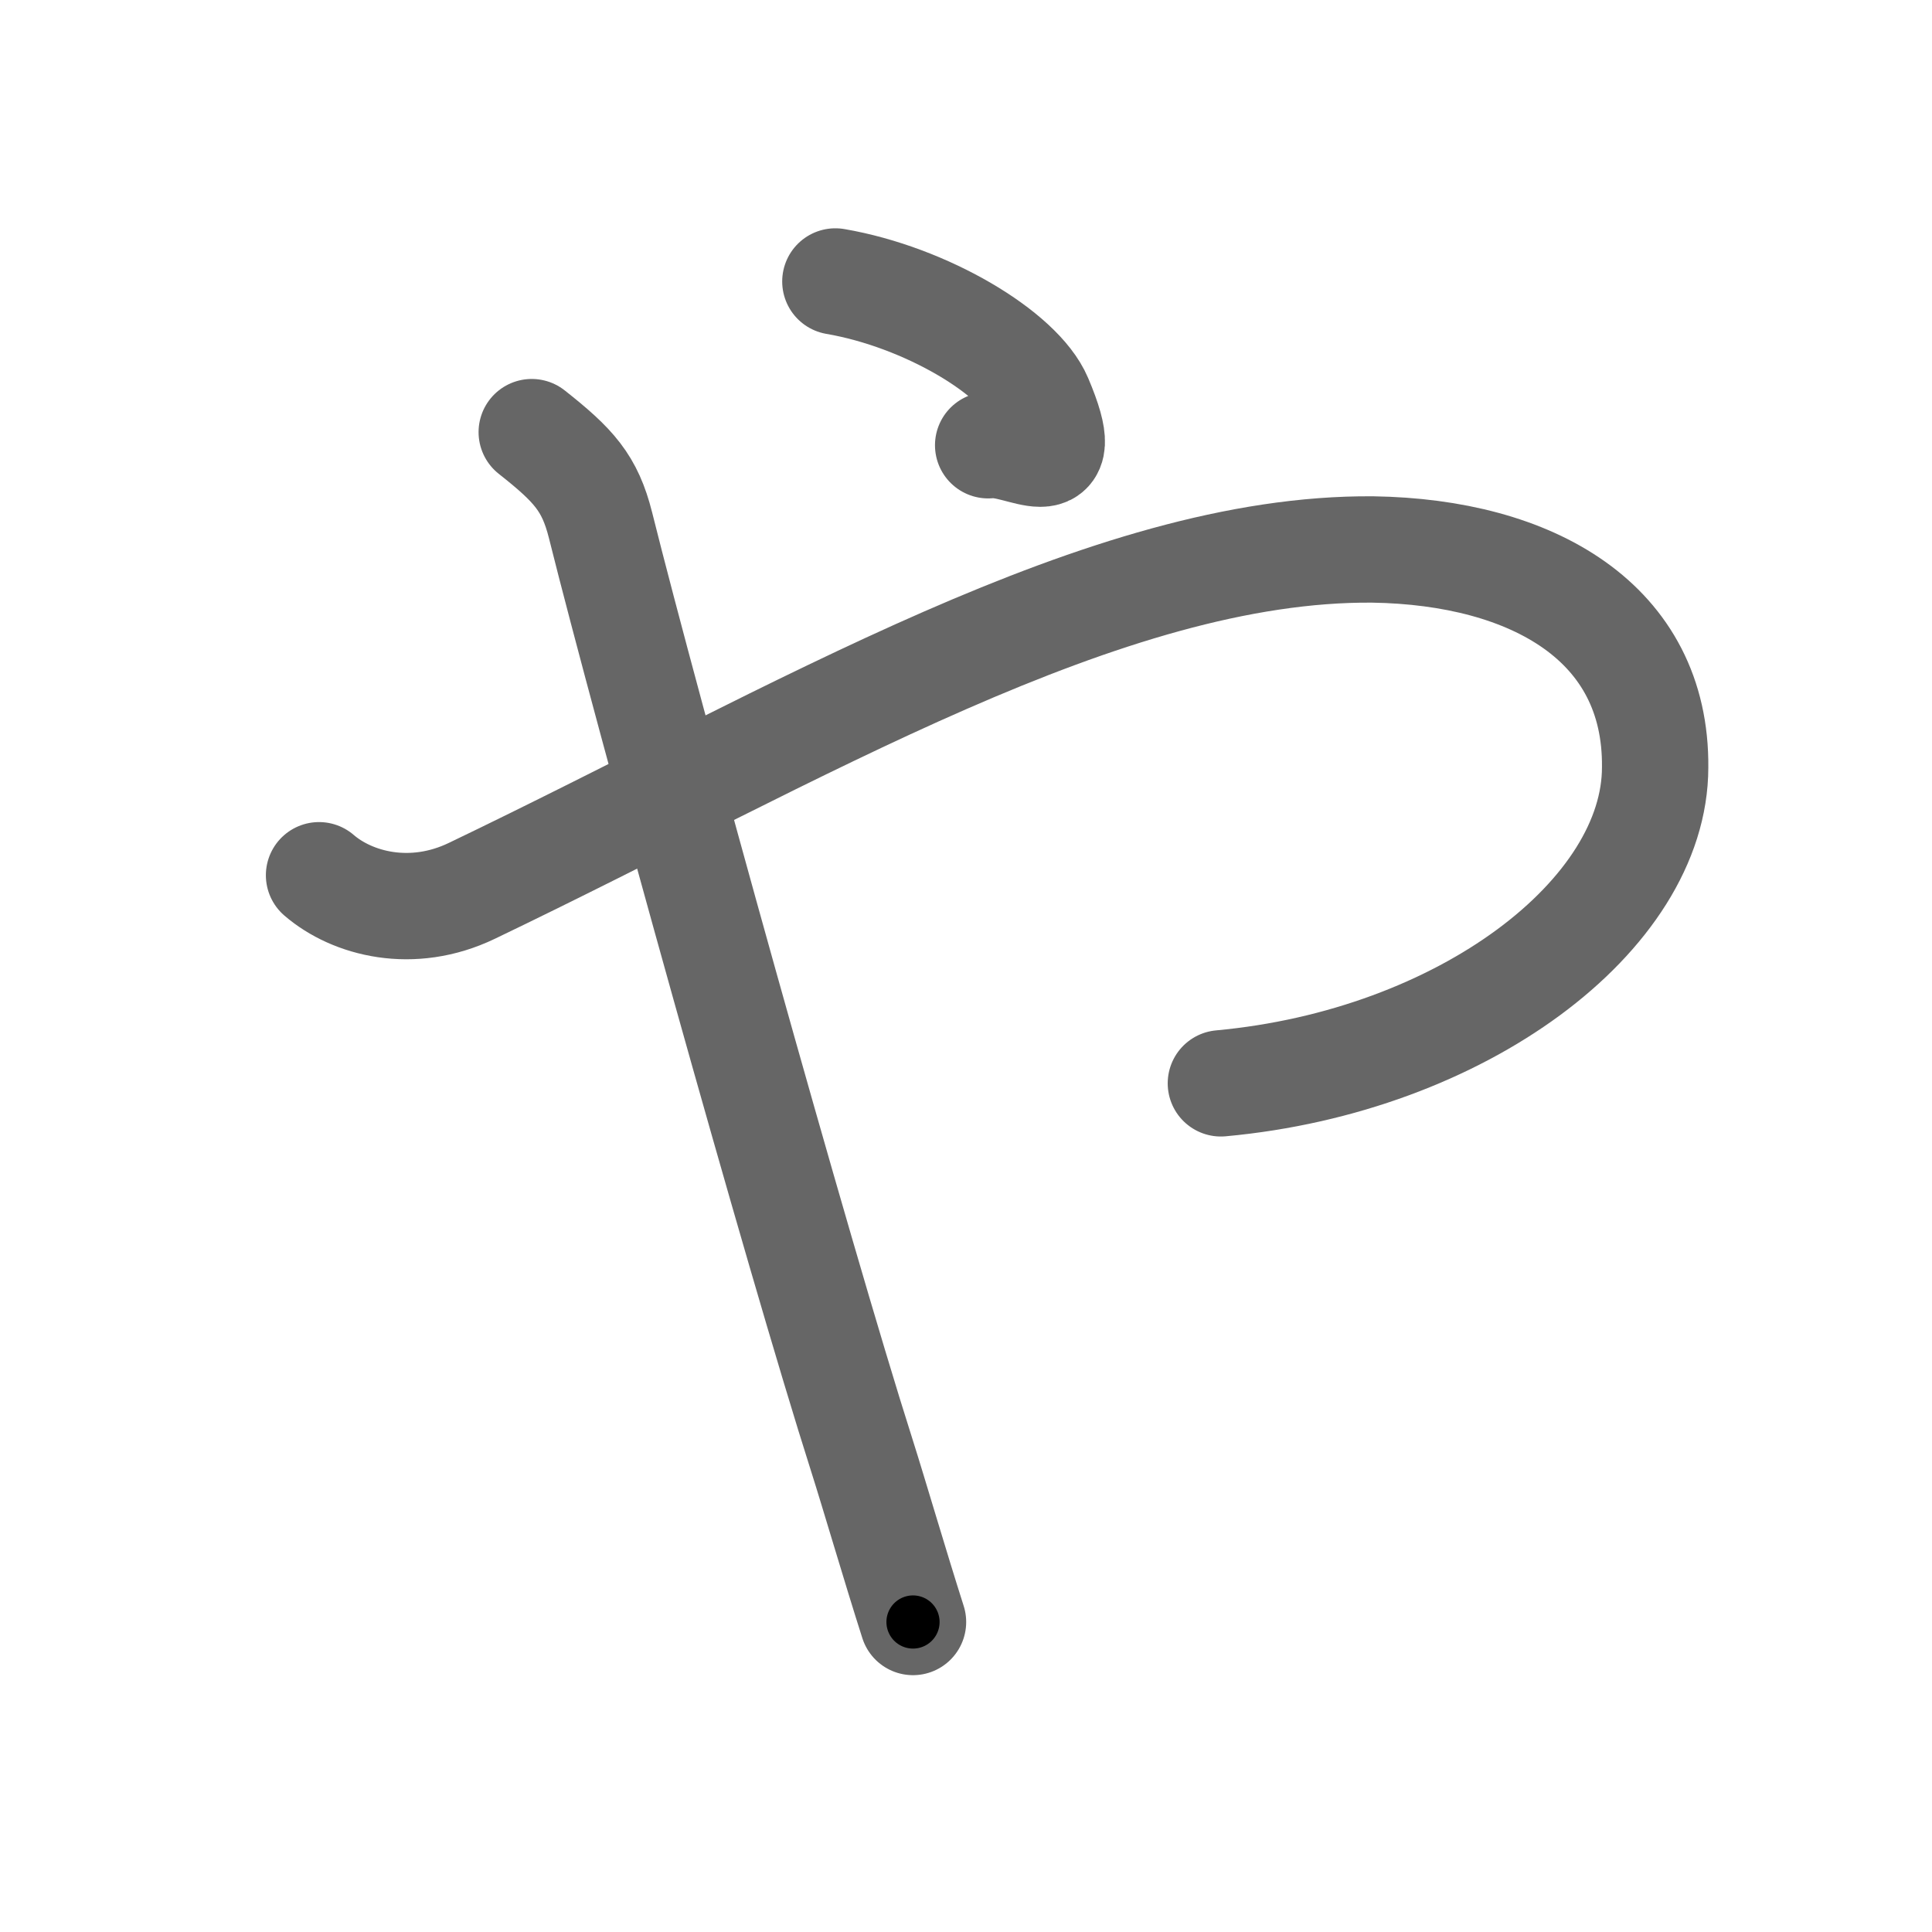 <svg xmlns="http://www.w3.org/2000/svg" width="109" height="109" viewBox="0 0 109 109" id="3084"><g fill="none" stroke="#666" stroke-width="6" stroke-linecap="round" stroke-linejoin="round"><g><path d="M18,49.38c1.88,1.62,5.25,2.5,8.62,0.88c18.51-8.88,35.76-19.38,50.83-19.26c9.02,0.14,16.01,4.13,15.93,12.29c0,8.33-10.88,16.58-24.5,17.83" /><path d="M47.13,15.88c5.12,0.88,10.41,4.05,11.5,6.62c2.12,5-1,2.38-2.88,2.62" /><path d="M30,24.38c2.38,1.88,3.28,2.87,3.88,5.25c2.62,10.5,11.12,41.12,14.75,52.5c0.65,2.04,1.88,6.25,2.88,9.38" /></g></g><g fill="none" stroke="#000" stroke-width="3" stroke-linecap="round" stroke-linejoin="round"><path d="M18,49.38c1.88,1.62,5.25,2.5,8.62,0.88c18.51-8.88,35.76-19.38,50.83-19.26c9.02,0.14,16.01,4.13,15.93,12.29c0,8.33-10.88,16.58-24.5,17.83" stroke-dasharray="119.375" stroke-dashoffset="119.375"><animate attributeName="stroke-dashoffset" values="119.375;119.375;0" dur="0.898s" fill="freeze" begin="0s;3084.click" /></path><path d="M47.13,15.88c5.12,0.88,10.41,4.05,11.5,6.62c2.12,5-1,2.38-2.88,2.62" stroke-dasharray="20.261" stroke-dashoffset="20.261"><animate attributeName="stroke-dashoffset" values="20.261" fill="freeze" begin="3084.click" /><animate attributeName="stroke-dashoffset" values="20.261;20.261;0" keyTimes="0;0.816;1" dur="1.101s" fill="freeze" begin="0s;3084.click" /></path><path d="M30,24.38c2.38,1.88,3.28,2.87,3.88,5.25c2.62,10.5,11.12,41.12,14.75,52.5c0.65,2.04,1.88,6.25,2.88,9.38" stroke-dasharray="71.039" stroke-dashoffset="71.039"><animate attributeName="stroke-dashoffset" values="71.039" fill="freeze" begin="3084.click" /><animate attributeName="stroke-dashoffset" values="71.039;71.039;0" keyTimes="0;0.673;1" dur="1.635s" fill="freeze" begin="0s;3084.click" /></path></g></svg>
